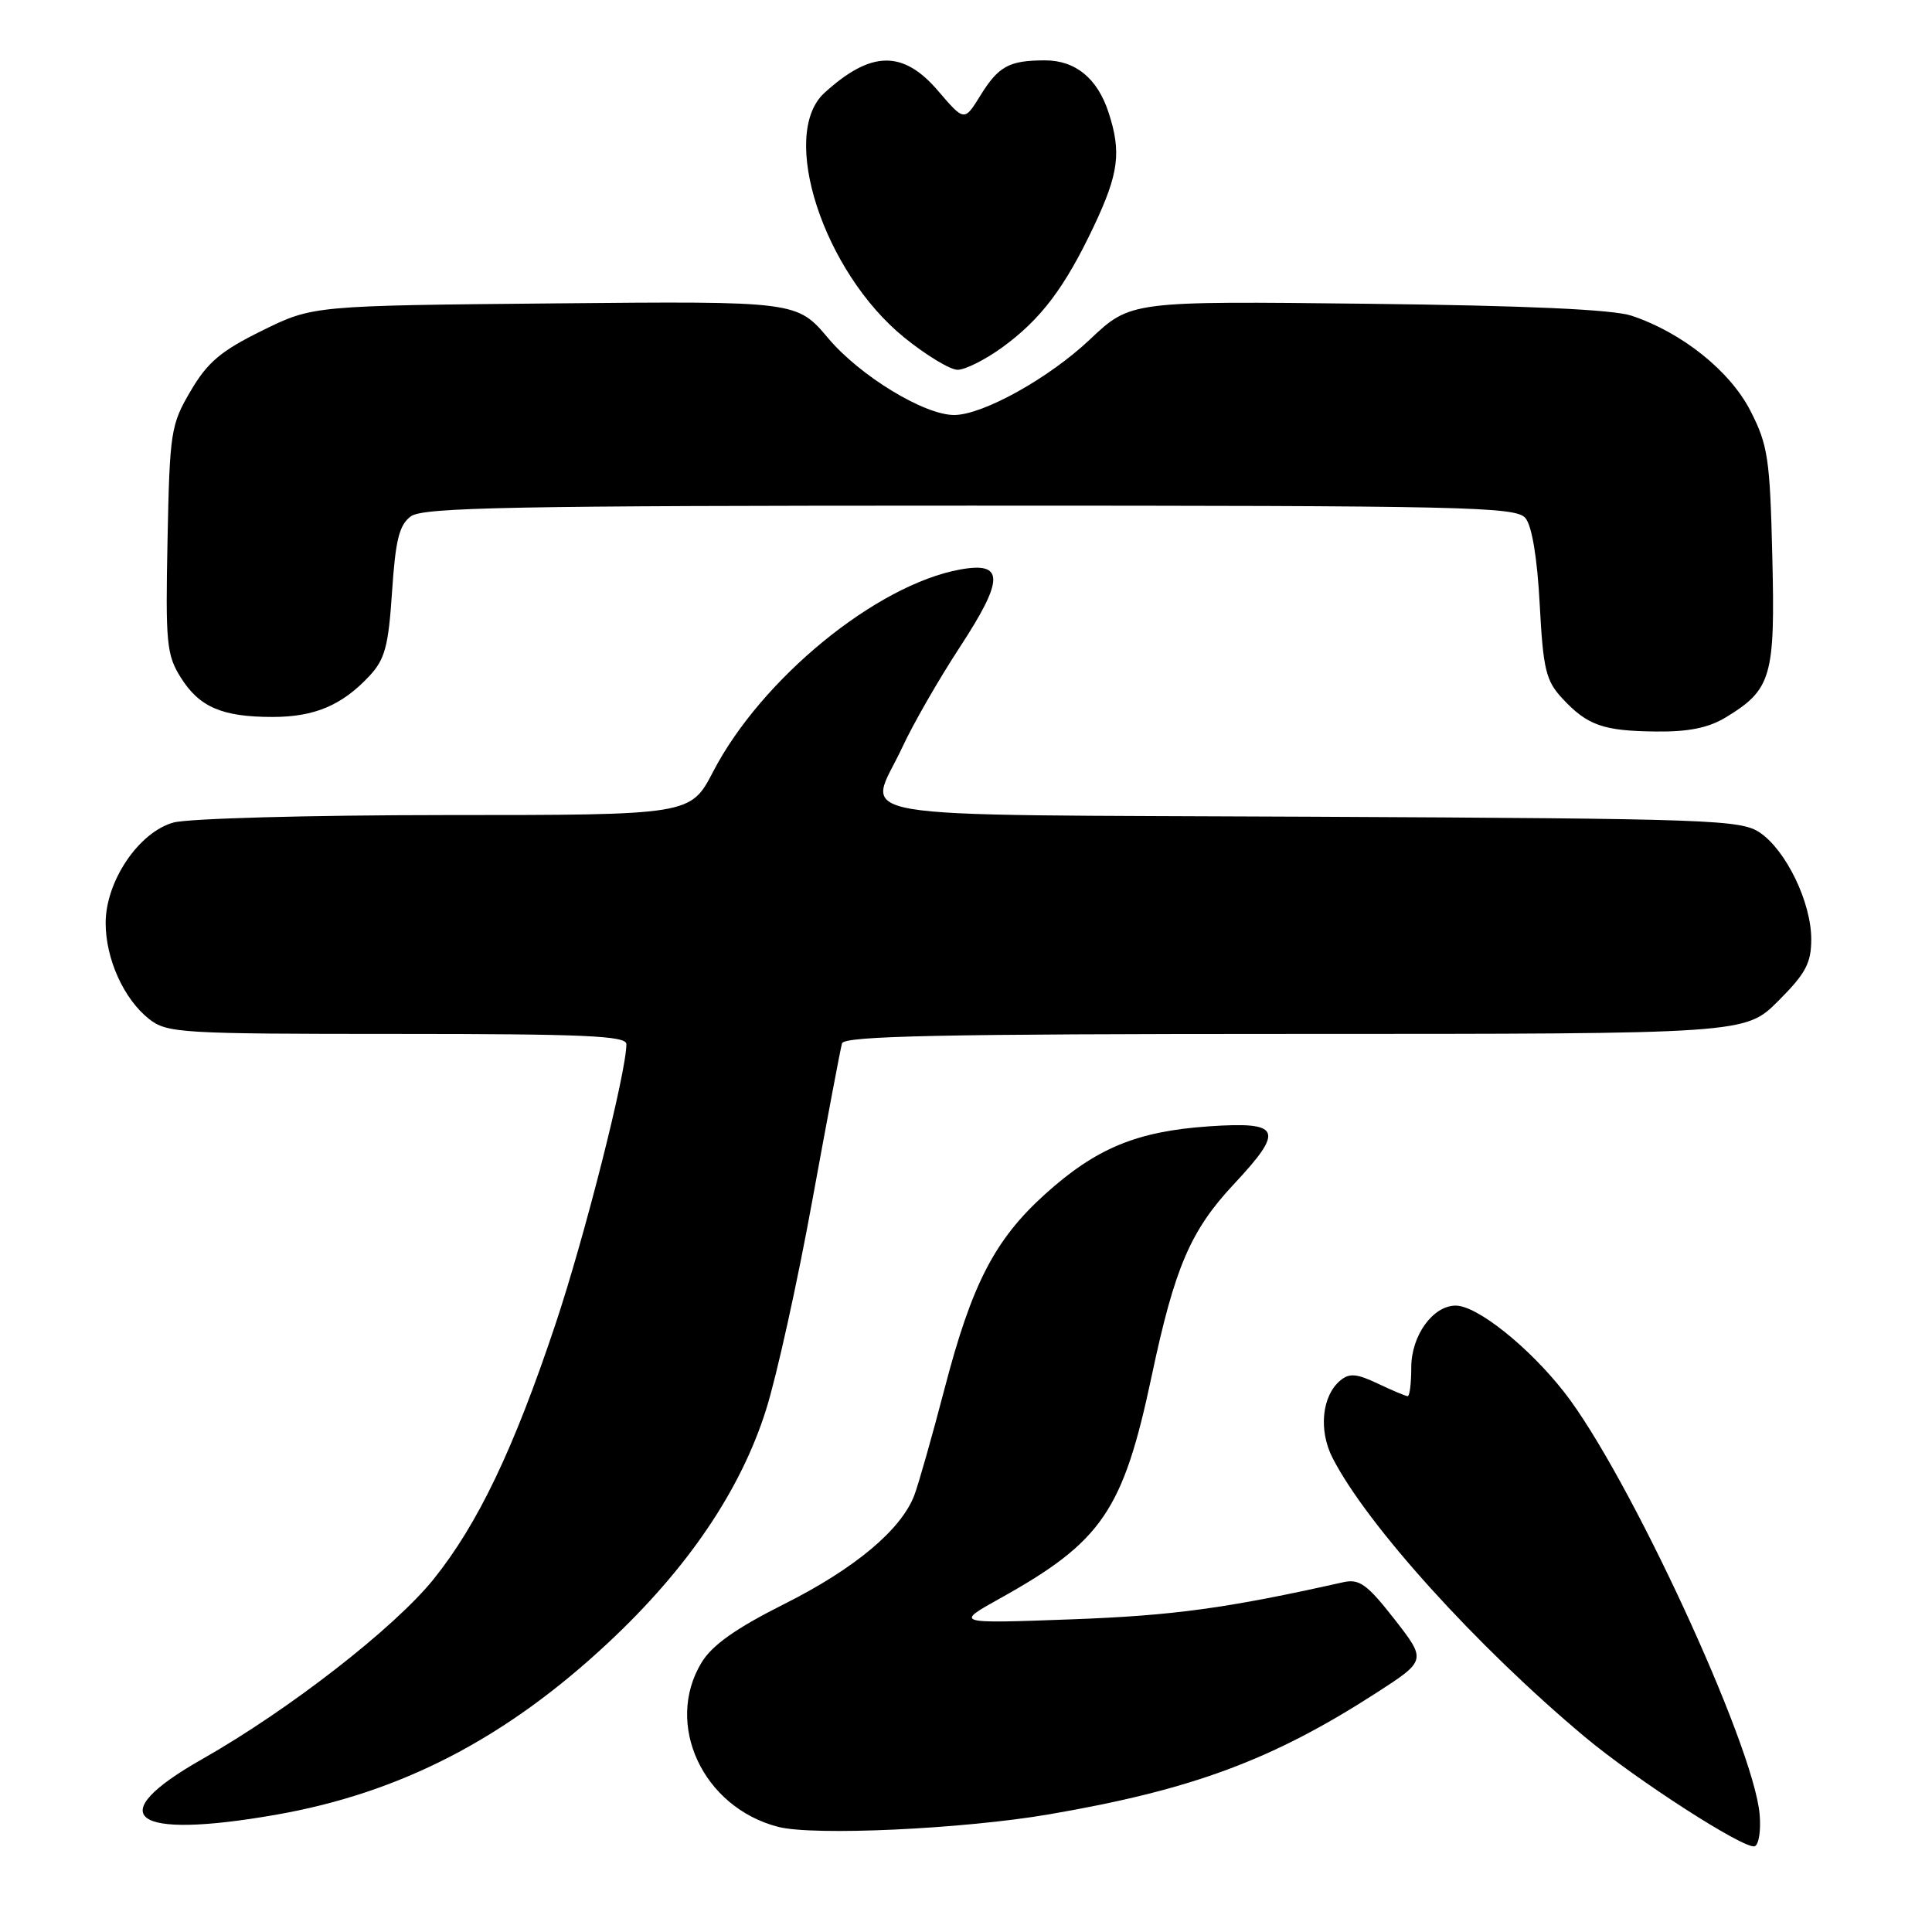 <?xml version="1.0" encoding="UTF-8" standalone="no"?>
<!DOCTYPE svg PUBLIC "-//W3C//DTD SVG 1.1//EN" "http://www.w3.org/Graphics/SVG/1.1/DTD/svg11.dtd" >
<svg xmlns="http://www.w3.org/2000/svg" xmlns:xlink="http://www.w3.org/1999/xlink" version="1.1" viewBox="0 0 256 256">
 <g >
 <path fill="currentColor"
d=" M 233.16 240.41 C 232.37 231.20 215.72 195.25 207.25 184.45 C 202.53 178.43 195.71 173.00 192.89 173.00 C 189.86 173.00 187.00 176.98 187.00 181.19 C 187.00 183.28 186.79 185.00 186.53 185.00 C 186.28 185.00 184.50 184.25 182.58 183.34 C 179.79 182.01 178.80 181.92 177.61 182.91 C 175.16 184.94 174.69 189.51 176.57 193.18 C 181.12 202.07 195.68 218.17 210.00 230.15 C 216.80 235.84 231.15 245.08 232.50 244.64 C 233.05 244.46 233.35 242.55 233.16 240.41 Z  M 139.00 240.41 C 157.94 237.16 168.53 233.23 182.27 224.38 C 189.03 220.02 189.03 220.02 184.77 214.55 C 181.15 209.92 180.12 209.18 178.00 209.65 C 162.55 213.11 155.53 214.07 142.00 214.57 C 126.50 215.14 126.50 215.14 132.50 211.80 C 146.04 204.26 148.82 200.19 152.61 182.30 C 155.65 167.94 157.74 163.05 163.52 156.88 C 170.25 149.68 169.76 148.59 160.13 149.25 C 150.61 149.91 145.22 152.15 138.46 158.25 C 131.80 164.27 128.77 170.14 125.16 184.00 C 123.51 190.32 121.70 196.70 121.14 198.16 C 119.38 202.73 113.24 207.86 103.92 212.54 C 97.51 215.76 94.38 217.97 92.97 220.28 C 87.99 228.46 93.13 239.50 103.12 242.07 C 107.82 243.28 127.61 242.36 139.00 240.41 Z  M 36.53 240.47 C 53.06 237.58 66.99 230.38 80.57 217.69 C 91.10 207.86 98.13 197.49 101.50 186.82 C 102.91 182.36 105.67 169.89 107.63 159.10 C 109.60 148.32 111.37 138.94 111.57 138.25 C 111.86 137.27 124.73 137.00 171.60 137.00 C 231.26 137.00 231.26 137.00 235.63 132.63 C 239.26 129.00 240.00 127.62 240.00 124.45 C 240.00 119.58 236.68 112.70 233.20 110.33 C 230.67 108.62 226.86 108.48 173.75 108.22 C 109.33 107.90 115.00 108.86 119.57 99.00 C 120.97 95.97 124.39 90.02 127.17 85.77 C 133.07 76.75 133.09 74.40 127.24 75.46 C 116.13 77.47 100.89 89.94 94.49 102.25 C 91.50 108.00 91.50 108.00 59.00 108.00 C 40.95 108.01 24.94 108.45 22.99 108.99 C 18.39 110.26 14.00 116.77 14.00 122.30 C 14.00 127.07 16.41 132.39 19.76 135.03 C 22.13 136.89 23.92 137.00 52.63 137.00 C 77.44 137.00 83.00 137.25 83.00 138.35 C 83.00 142.07 77.49 163.83 73.60 175.47 C 68.07 192.01 63.34 201.91 57.47 209.23 C 52.28 215.69 38.32 226.55 26.76 233.11 C 13.35 240.72 17.44 243.80 36.53 240.47 Z  M 228.70 95.04 C 234.74 91.36 235.23 89.66 234.84 73.75 C 234.53 60.77 234.26 58.98 231.96 54.47 C 229.24 49.15 222.88 44.06 216.18 41.83 C 213.70 41.01 202.29 40.49 181.15 40.25 C 149.81 39.89 149.81 39.89 144.42 44.98 C 139.01 50.10 130.26 54.97 126.45 54.99 C 122.49 55.01 113.97 49.82 109.77 44.85 C 105.60 39.90 105.60 39.90 73.53 40.20 C 41.45 40.50 41.45 40.50 34.73 43.81 C 29.27 46.50 27.50 47.99 25.26 51.81 C 22.63 56.28 22.49 57.20 22.20 71.50 C 21.92 85.21 22.07 86.78 23.95 89.77 C 26.41 93.70 29.44 95.00 36.11 95.00 C 41.68 95.00 45.31 93.46 48.94 89.58 C 51.01 87.36 51.47 85.65 51.95 78.39 C 52.41 71.50 52.90 69.55 54.45 68.41 C 56.07 67.23 68.00 67.00 128.57 67.00 C 194.43 67.00 200.88 67.14 202.13 68.65 C 202.99 69.68 203.70 73.96 204.02 80.09 C 204.48 88.74 204.84 90.20 207.02 92.55 C 210.35 96.13 212.43 96.86 219.50 96.93 C 223.77 96.98 226.42 96.43 228.70 95.04 Z  M 132.75 46.07 C 137.90 42.34 141.07 38.15 144.93 30.00 C 148.25 22.98 148.61 20.17 146.89 14.90 C 145.41 10.38 142.51 8.00 138.47 8.00 C 133.72 8.00 132.31 8.77 129.91 12.65 C 127.78 16.10 127.78 16.10 124.31 12.05 C 119.66 6.61 115.42 6.68 109.25 12.30 C 103.18 17.82 109.10 36.00 119.79 44.70 C 122.70 47.06 125.89 49.00 126.89 49.00 C 127.88 49.00 130.52 47.68 132.75 46.07 Z "/>
</g>
</svg>